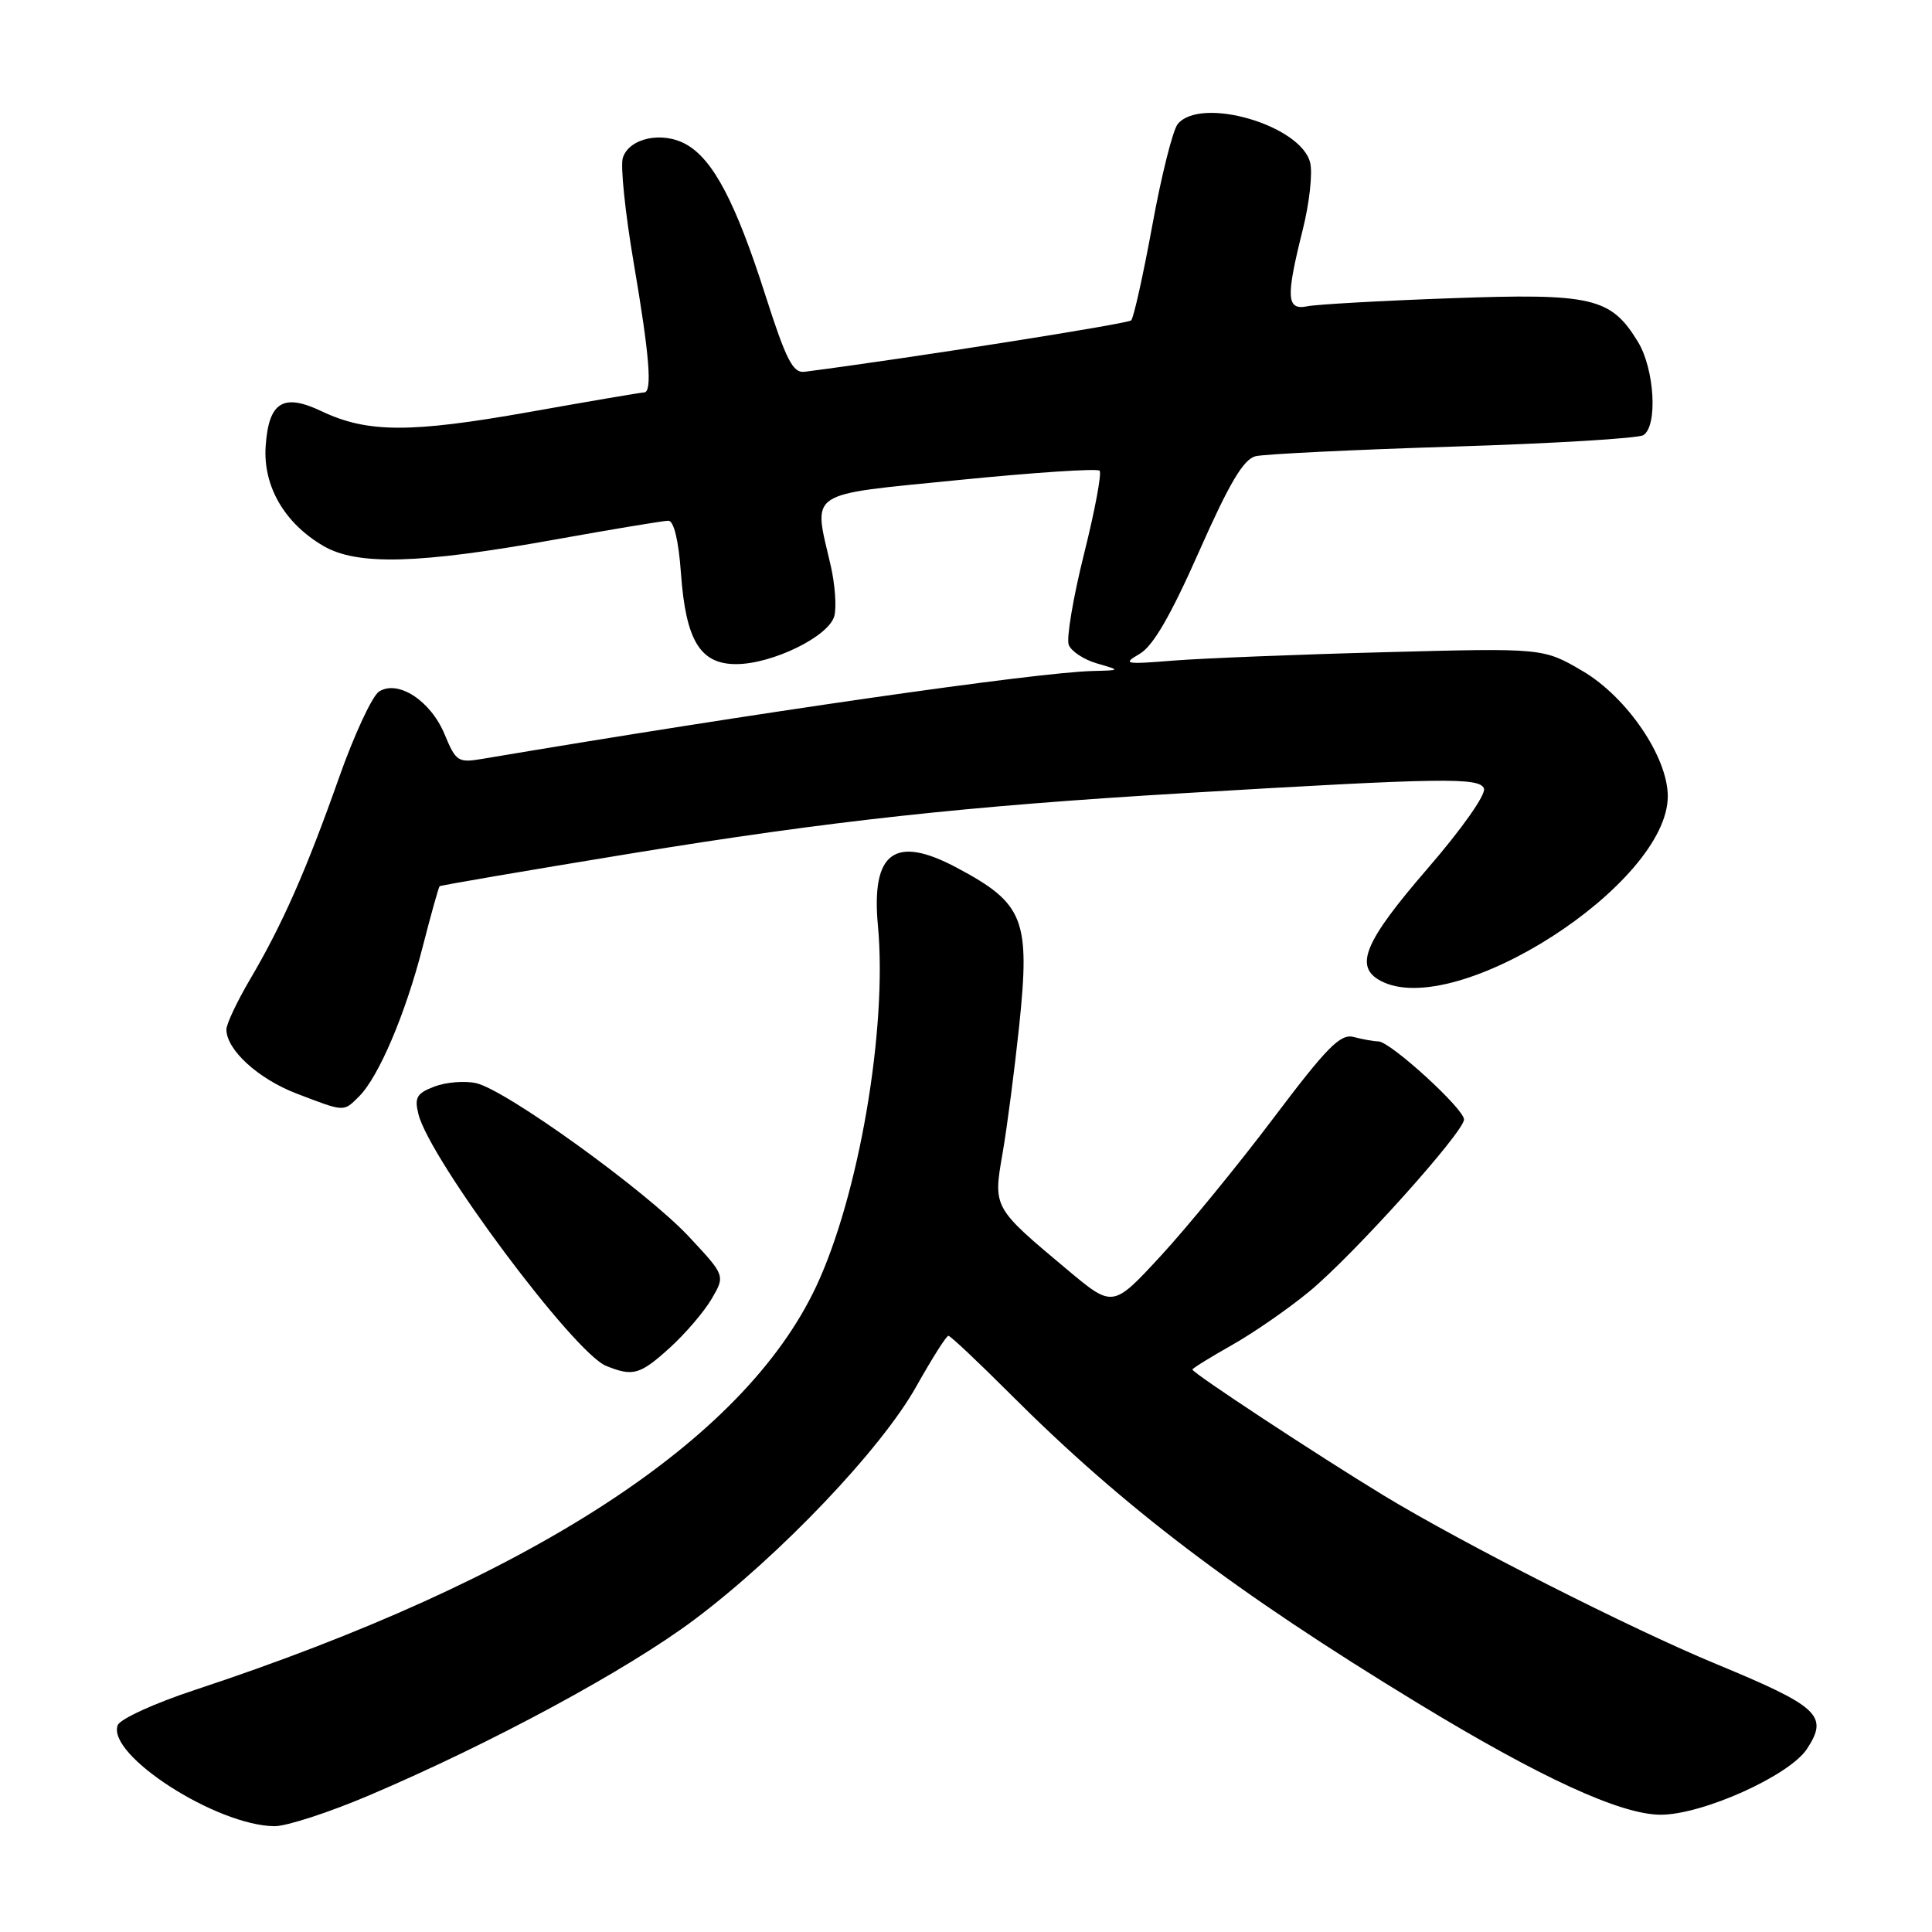<?xml version="1.0" encoding="UTF-8" standalone="no"?>
<!DOCTYPE svg PUBLIC "-//W3C//DTD SVG 1.1//EN" "http://www.w3.org/Graphics/SVG/1.1/DTD/svg11.dtd" >
<svg xmlns="http://www.w3.org/2000/svg" xmlns:xlink="http://www.w3.org/1999/xlink" version="1.1" viewBox="0 0 256 256">
 <g >
 <path fill="currentColor"
d=" M 48.88 237.91 C 65.17 230.98 83.13 221.27 92.02 214.60 C 103.39 206.07 116.80 191.97 121.42 183.70 C 123.49 180.02 125.39 177.00 125.67 177.00 C 125.94 177.00 129.61 180.46 133.83 184.68 C 148.84 199.70 163.65 210.94 187.84 225.66 C 204.10 235.55 214.69 240.42 220.00 240.46 C 225.53 240.49 237.10 235.30 239.44 231.73 C 242.32 227.33 241.03 226.13 227.40 220.49 C 216.05 215.79 193.88 204.55 183.35 198.16 C 174.41 192.72 158.00 181.92 158.00 181.47 C 158.00 181.32 160.36 179.85 163.25 178.22 C 166.14 176.59 170.75 173.39 173.50 171.12 C 179.33 166.31 193.96 150.03 193.99 148.34 C 194.00 146.93 184.23 138.01 182.64 137.99 C 182.01 137.98 180.55 137.72 179.39 137.41 C 177.62 136.93 175.88 138.69 168.73 148.17 C 164.03 154.40 157.32 162.60 153.82 166.40 C 147.46 173.29 147.46 173.29 141.48 168.29 C 131.54 159.97 131.59 160.06 132.85 152.79 C 133.45 149.33 134.43 141.77 135.04 136.00 C 136.52 121.81 135.71 119.73 126.79 114.98 C 118.56 110.59 115.42 112.90 116.33 122.66 C 117.60 136.28 113.80 158.45 108.13 170.50 C 98.50 190.95 70.36 209.21 25.84 223.92 C 20.52 225.67 15.92 227.77 15.60 228.59 C 14.10 232.52 28.67 241.91 36.38 241.98 C 37.96 241.99 43.59 240.16 48.88 237.91 Z  M 88.75 178.59 C 90.81 176.72 93.31 173.80 94.30 172.10 C 96.10 169.02 96.10 169.02 91.30 163.88 C 85.67 157.84 67.01 144.38 63.07 143.52 C 61.57 143.19 59.10 143.39 57.57 143.97 C 55.21 144.87 54.89 145.43 55.45 147.65 C 56.96 153.66 76.06 179.28 80.32 180.99 C 83.88 182.43 84.81 182.16 88.75 178.59 Z  M 47.59 145.27 C 50.19 142.67 53.75 134.29 56.00 125.49 C 57.10 121.19 58.12 117.56 58.25 117.43 C 58.39 117.31 69.75 115.36 83.50 113.11 C 109.81 108.80 128.09 106.80 157.00 105.09 C 191.24 103.06 196.06 102.99 196.63 104.48 C 196.93 105.26 193.70 109.85 189.09 115.17 C 180.78 124.79 179.41 128.08 182.93 129.96 C 192.84 135.26 221.03 117.13 220.99 105.48 C 220.97 100.29 215.60 92.40 209.74 88.94 C 204.50 85.86 204.50 85.86 183.50 86.42 C 171.95 86.72 159.35 87.23 155.50 87.53 C 149.03 88.05 148.69 87.99 151.01 86.64 C 152.78 85.62 155.12 81.58 158.88 73.08 C 162.90 64.00 164.77 60.85 166.37 60.45 C 167.54 60.17 179.30 59.59 192.50 59.18 C 205.70 58.77 217.06 58.09 217.75 57.66 C 219.68 56.46 219.24 48.91 217.04 45.30 C 213.45 39.41 210.98 38.84 192.21 39.52 C 183.02 39.85 174.49 40.33 173.25 40.58 C 170.46 41.15 170.36 39.48 172.61 30.48 C 173.50 26.95 173.95 22.92 173.60 21.54 C 172.36 16.58 159.13 12.73 156.06 16.43 C 155.41 17.21 153.89 23.25 152.69 29.85 C 151.48 36.44 150.22 42.11 149.89 42.45 C 149.42 42.91 120.15 47.52 106.62 49.26 C 105.06 49.46 104.17 47.72 101.38 39.00 C 97.47 26.79 94.49 21.13 90.92 19.13 C 87.76 17.35 83.36 18.29 82.53 20.91 C 82.19 21.96 82.84 28.20 83.96 34.77 C 86.08 47.20 86.46 52.00 85.34 52.00 C 84.97 52.00 78.11 53.17 70.09 54.60 C 54.37 57.39 48.68 57.37 42.63 54.50 C 37.51 52.06 35.60 53.25 35.20 59.14 C 34.85 64.42 37.69 69.33 42.85 72.34 C 47.32 74.96 55.52 74.73 73.45 71.51 C 81.12 70.13 87.92 69.00 88.56 69.00 C 89.29 69.00 89.92 71.61 90.23 75.97 C 90.87 84.86 92.77 88.00 97.53 88.00 C 102.35 88.00 109.89 84.30 110.56 81.60 C 110.86 80.41 110.64 77.42 110.08 74.97 C 107.75 64.88 106.61 65.65 127.07 63.60 C 137.00 62.61 145.39 62.05 145.70 62.37 C 146.01 62.68 145.08 67.64 143.64 73.40 C 142.20 79.16 141.29 84.58 141.61 85.44 C 141.94 86.30 143.63 87.41 145.36 87.91 C 148.50 88.82 148.50 88.82 144.82 88.91 C 137.31 89.09 100.17 94.44 64.00 100.54 C 60.69 101.10 60.42 100.93 58.92 97.32 C 57.09 92.87 52.76 90.03 50.23 91.63 C 49.33 92.20 46.93 97.35 44.91 103.08 C 40.58 115.33 37.41 122.52 33.12 129.79 C 31.41 132.71 30.00 135.68 30.00 136.41 C 30.00 139.10 34.20 142.94 39.27 144.89 C 45.74 147.37 45.49 147.36 47.59 145.27 Z "/>
</g>
</svg>